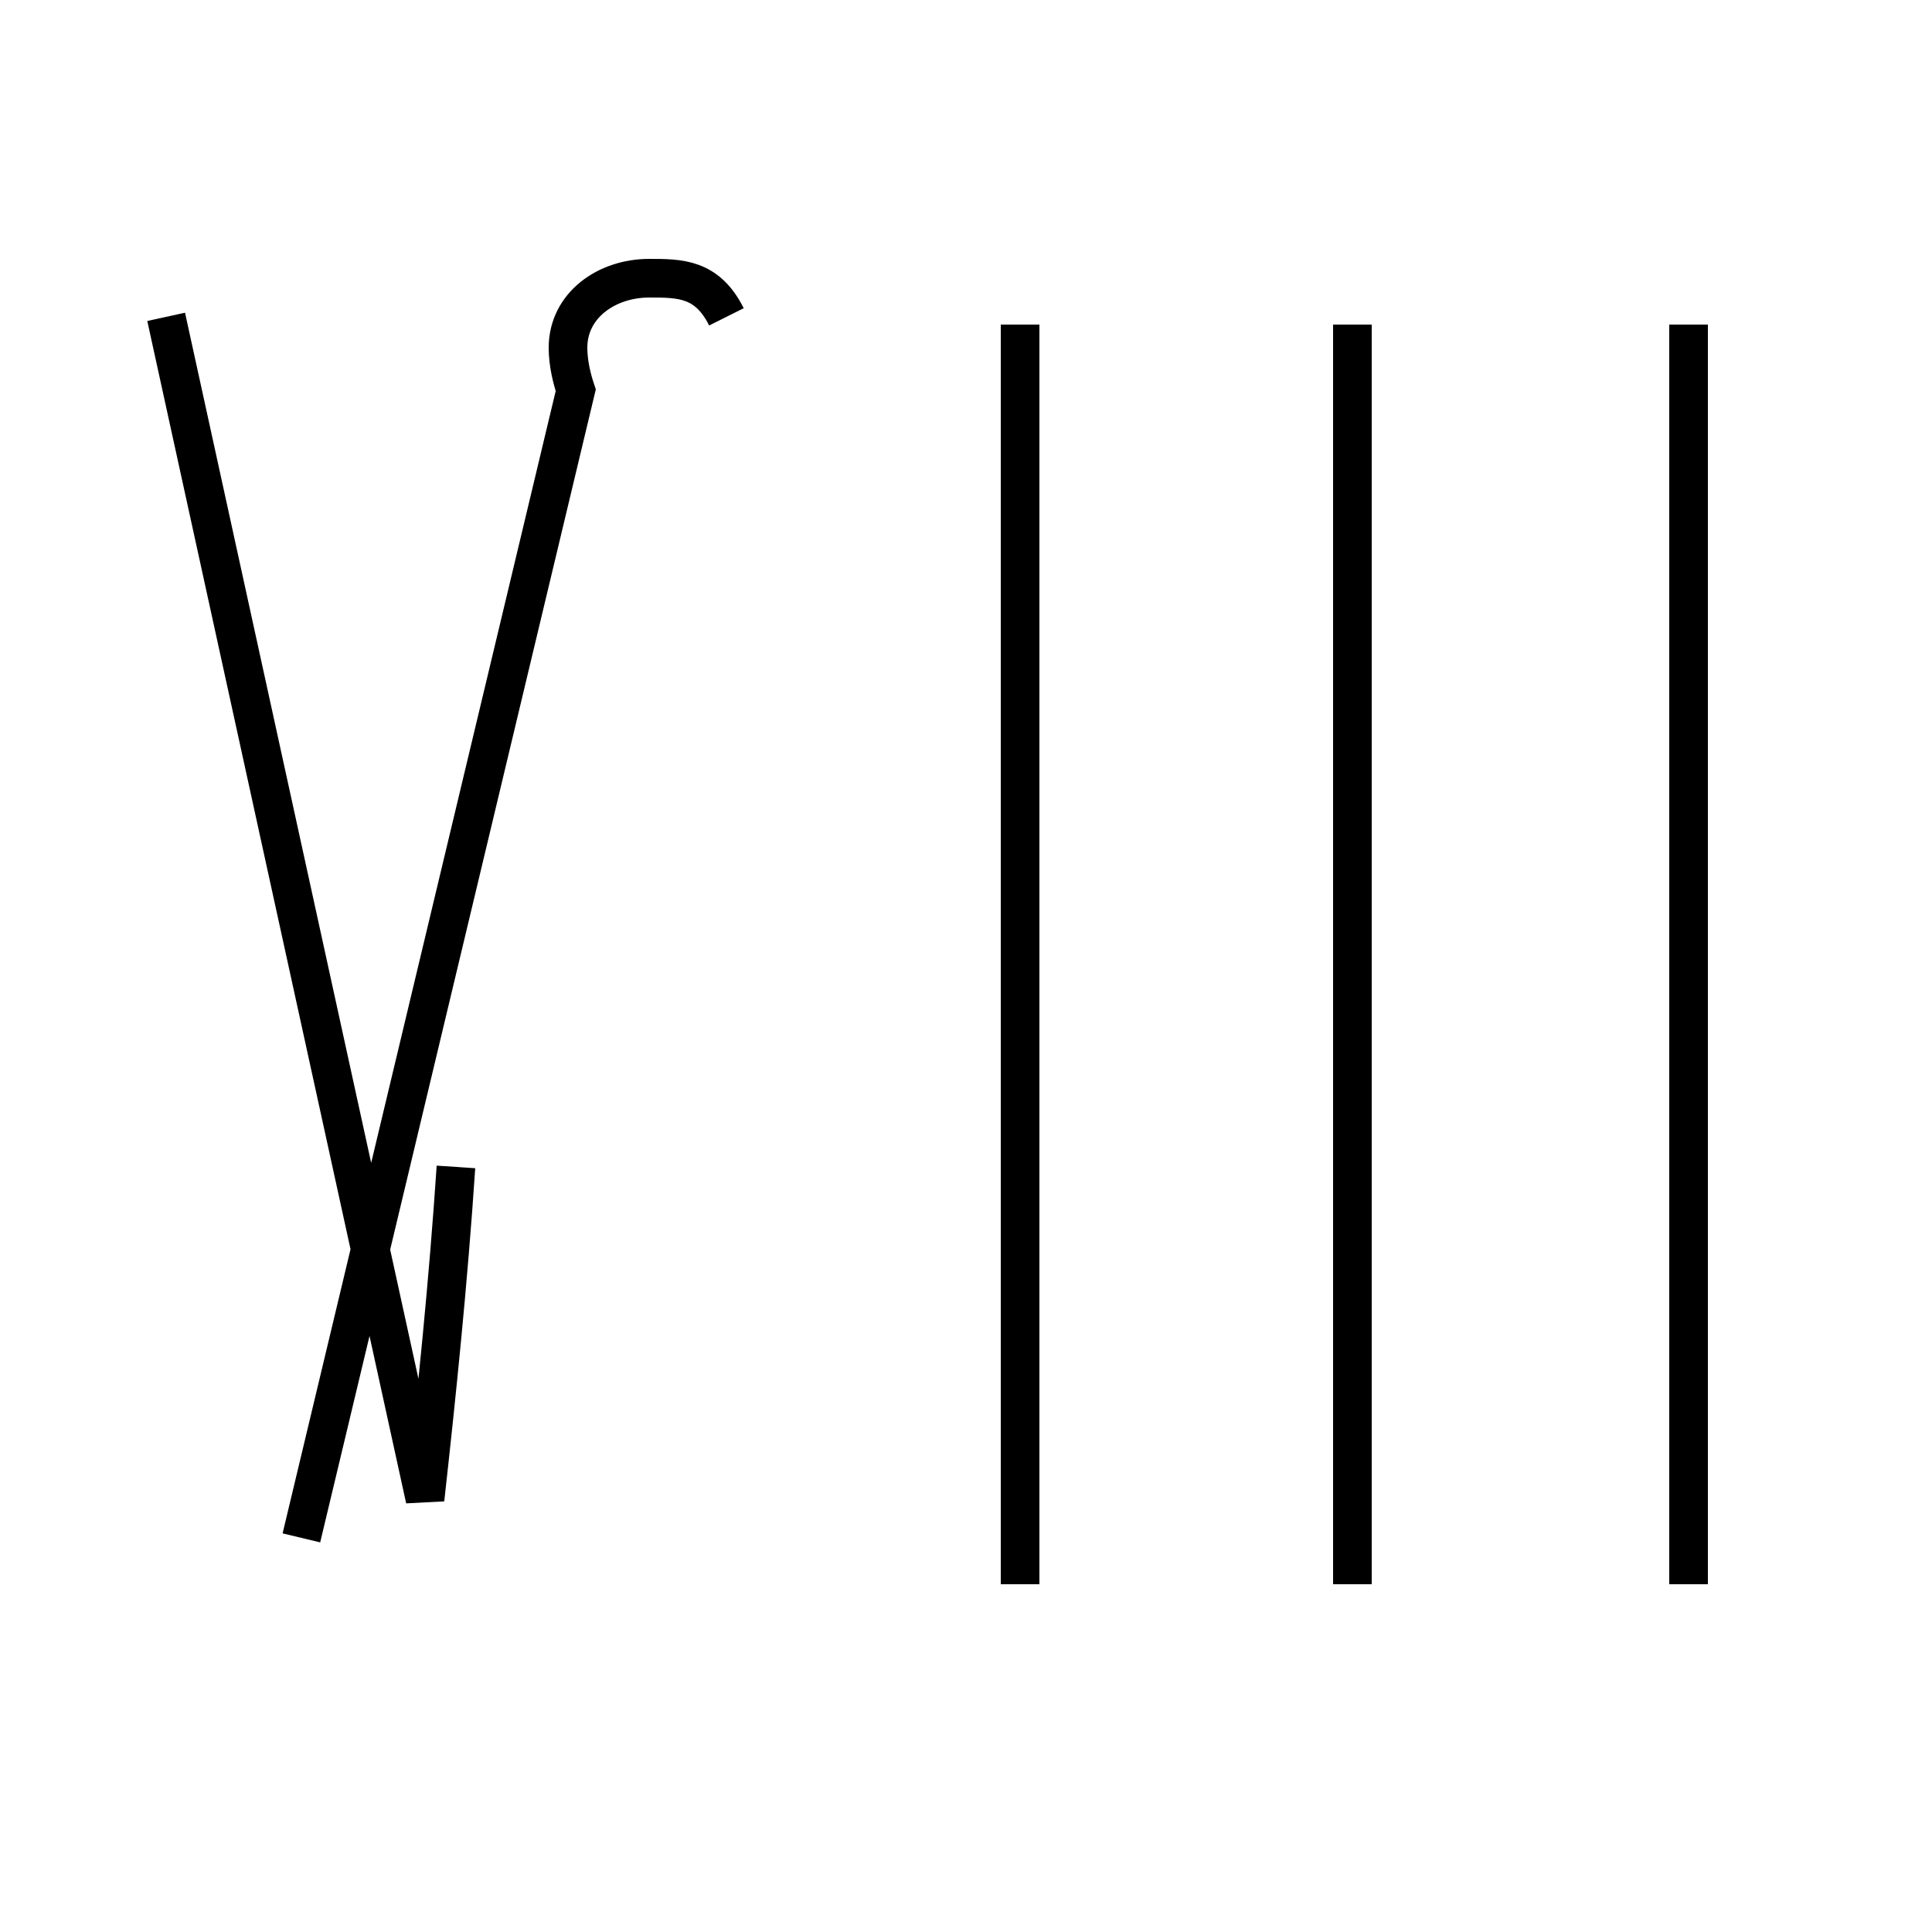 <?xml version='1.0' encoding='utf8'?>
<svg viewBox="0.0 -44.0 50.0 50.0" version="1.1" xmlns="http://www.w3.org/2000/svg">
<rect x="0.0" y="-44.0" width="50.0" height="50.0" fill="#808080" stroke="none"/>
<rect x="-1000" y="-1000" width="2000" height="2000" stroke="white" fill="white"/>
<g style="fill:none; stroke:#000000;  stroke-width:1">
<path d="M 4.3 35.8 L 11.0 5.2 C 11.3 7.9 11.6 10.8 11.8 13.8 M 18.8 35.8 C 18.3 36.8 17.6 36.8 16.8 36.8 C 15.7 36.8 14.7 36.1 14.7 35.0 C 14.7 34.6 14.8 34.2 14.9 33.9 L 7.8 4.2 M 26.4 35.6 L 26.4 3.0 M 35.0 35.6 L 35.0 3.0 M 43.7 35.6 L 43.7 3.0 " transform="scale(1, -1)" />
</g>
</svg>